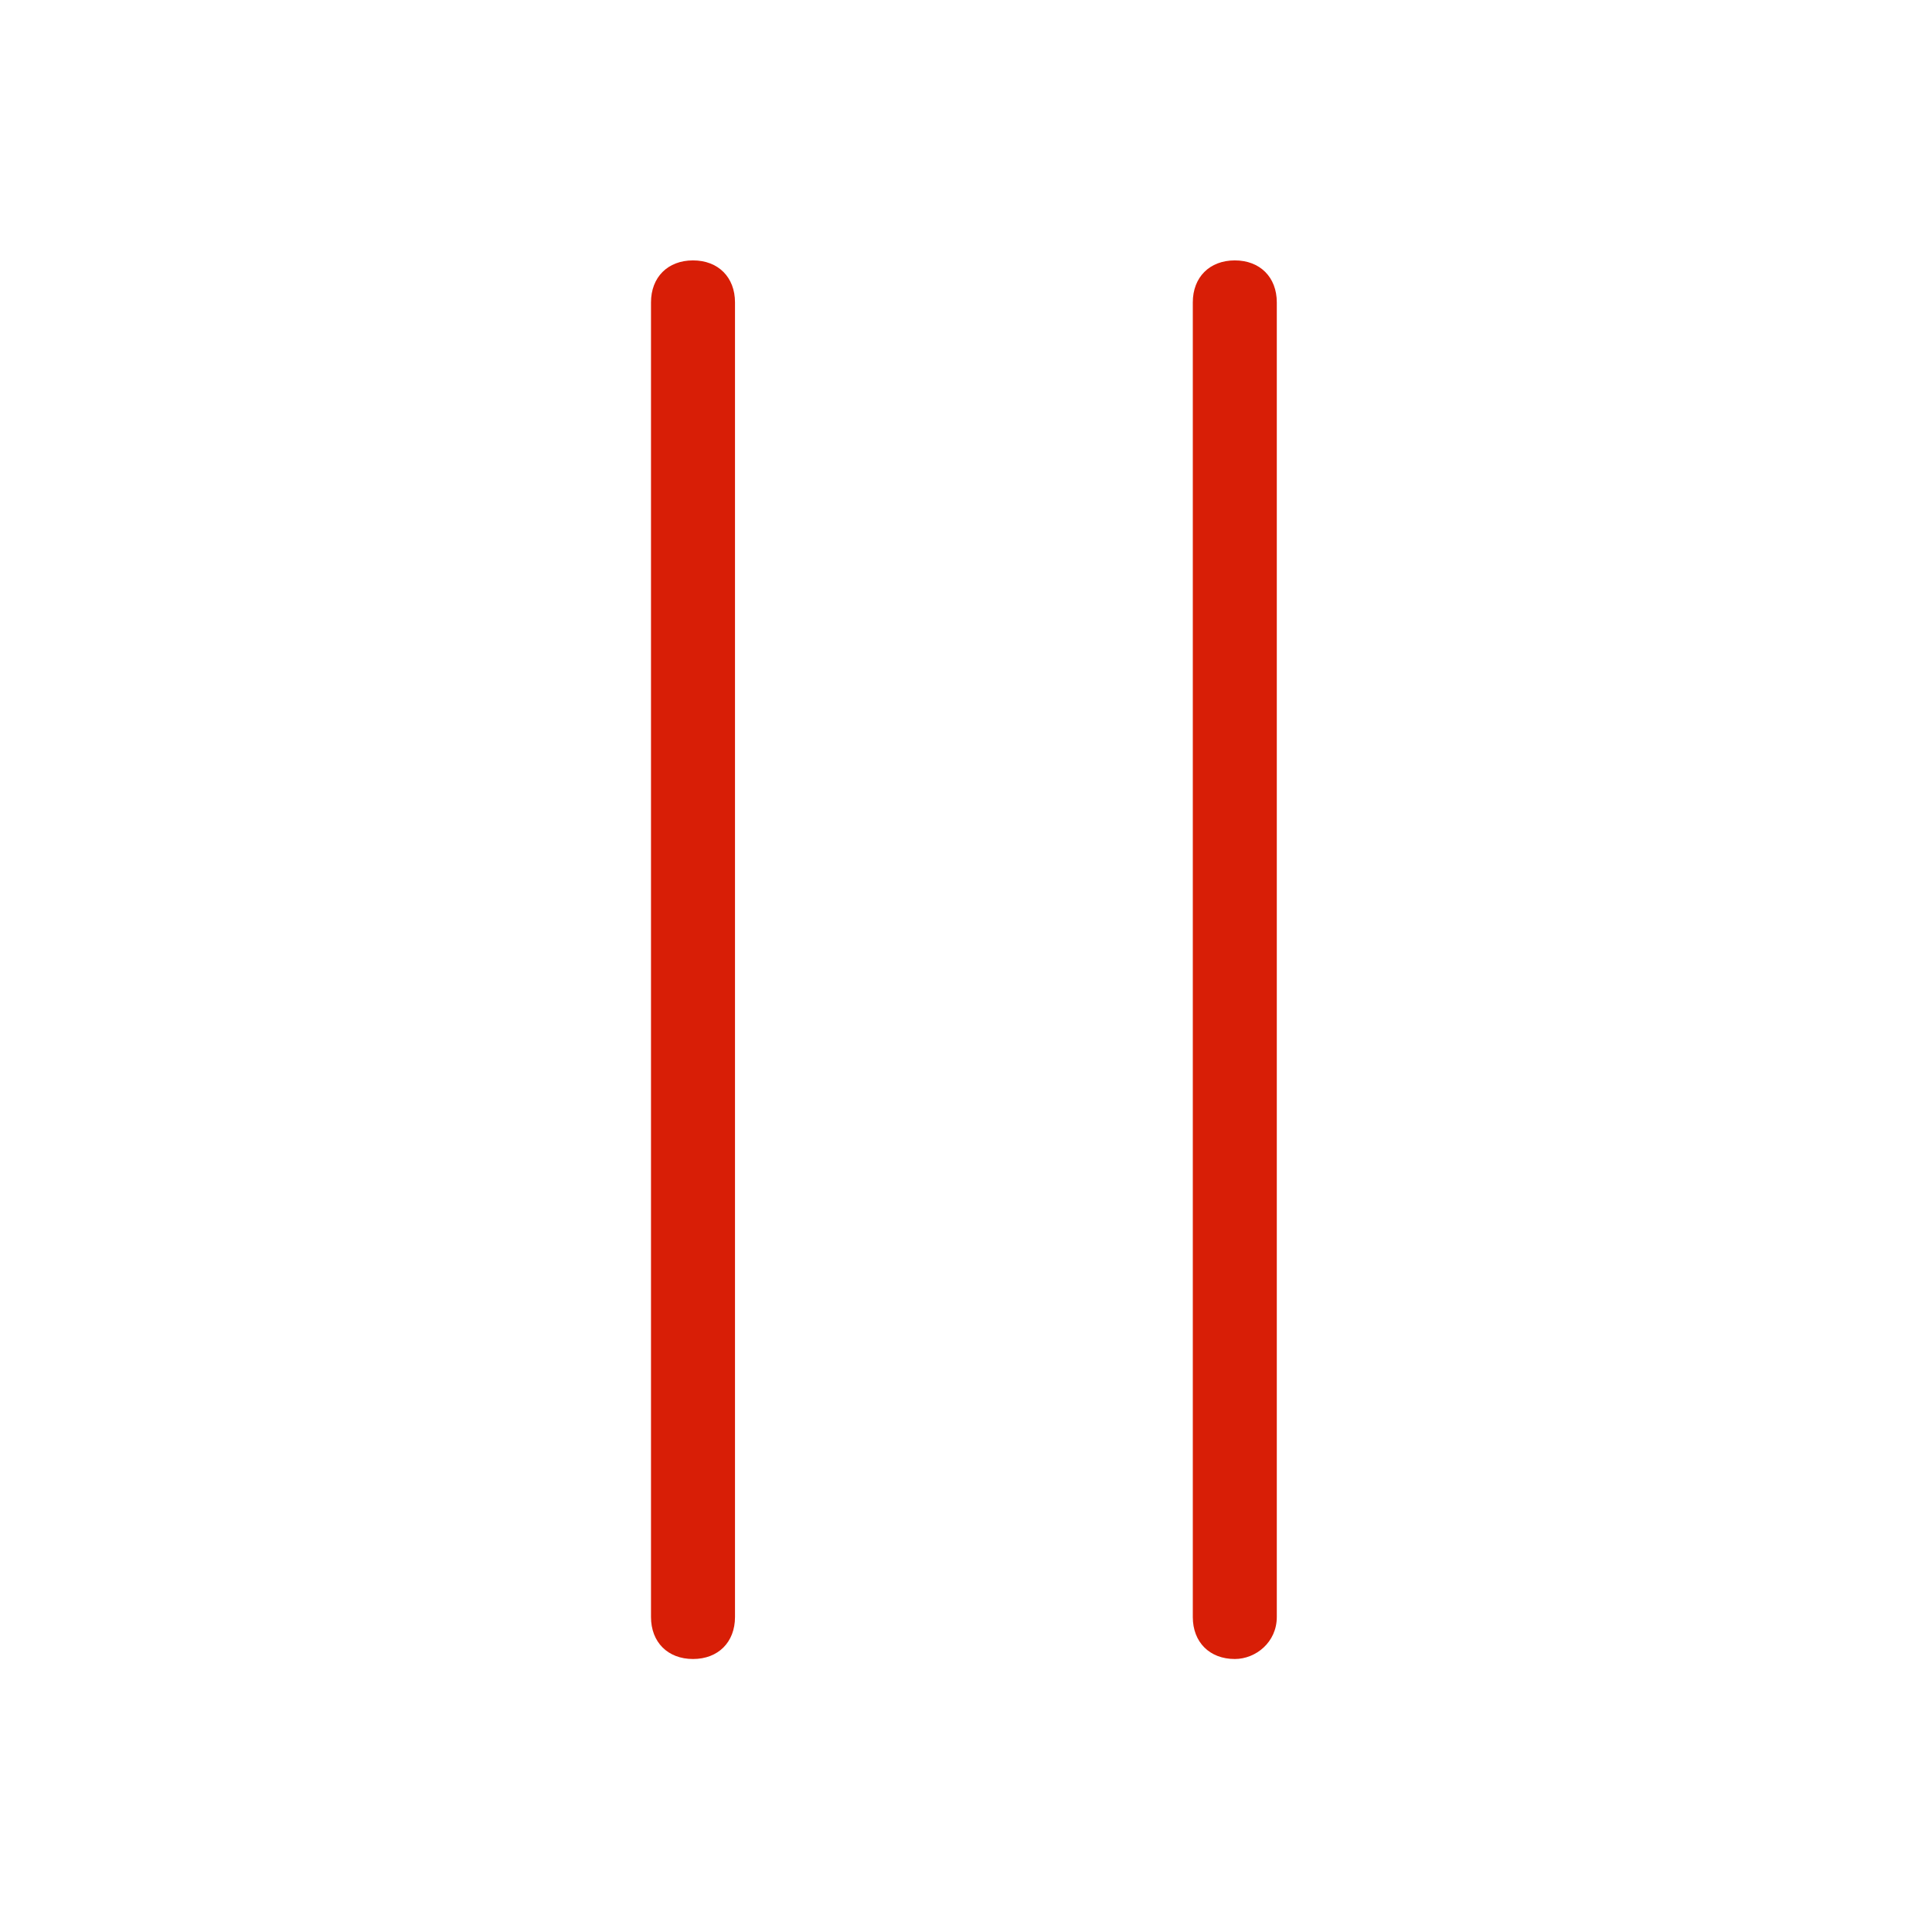 <?xml version="1.0" standalone="no"?><!DOCTYPE svg PUBLIC "-//W3C//DTD SVG 1.1//EN" "http://www.w3.org/Graphics/SVG/1.1/DTD/svg11.dtd"><svg class="icon" width="19px" height="19.00px" viewBox="0 0 1024 1024" version="1.1" xmlns="http://www.w3.org/2000/svg"><path fill="#d81e06" d="M367.304 879.304c-13.357 0-22.261-8.904-22.261-22.261L345.043 160.278c0-13.357 8.904-22.261 22.261-22.261s22.261 8.904 22.261 22.261l0 696.765C389.565 870.4 380.661 879.304 367.304 879.304zM654.47 879.304c-13.357 0-22.261-8.904-22.261-22.261L632.209 160.278c0-13.357 8.904-22.261 22.261-22.261s22.261 8.904 22.261 22.261l0 696.765C676.73 870.4 665.6 879.304 654.47 879.304z" /></svg>